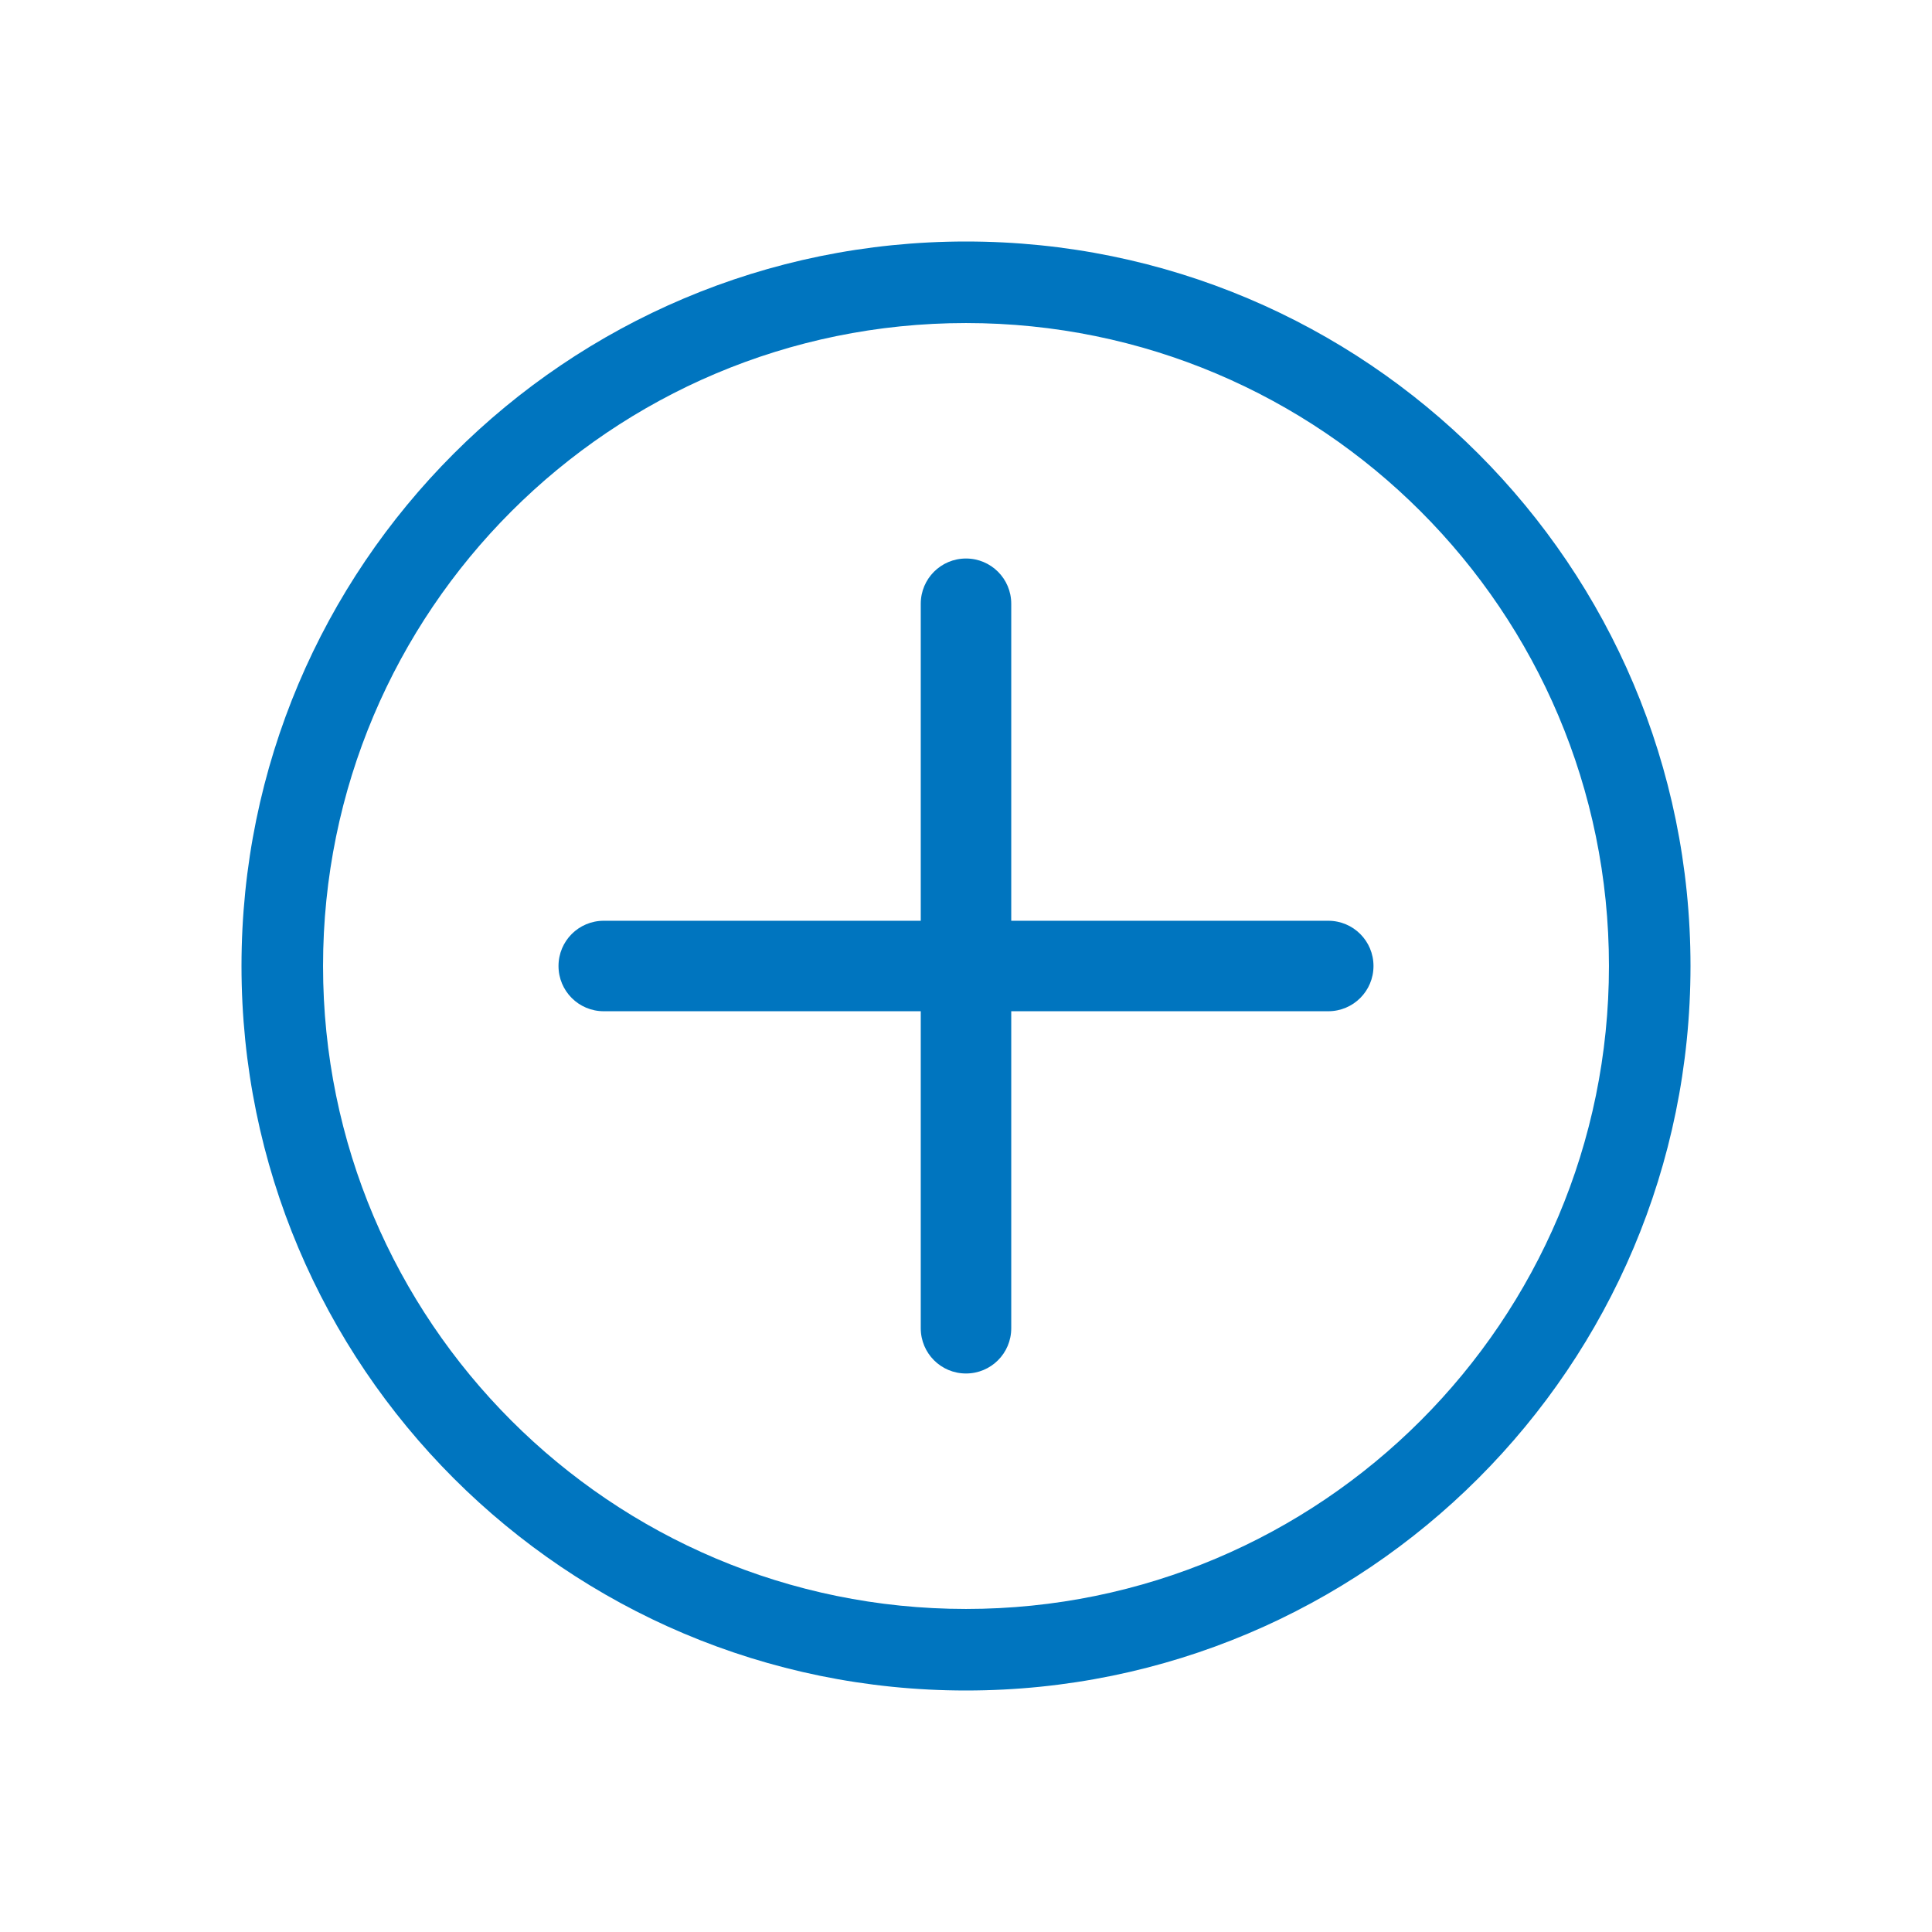 <svg width="24" height="24" viewBox="0 0 24 24" fill="none" xmlns="http://www.w3.org/2000/svg">
<path fill-rule="evenodd" clip-rule="evenodd" d="M12 19.987C16.411 19.987 19.987 16.411 19.987 12C19.987 7.589 16.411 4.013 12 4.013C7.589 4.013 4.013 7.589 4.013 12C4.013 16.411 7.589 19.987 12 19.987ZM12 21C16.971 21 21 16.971 21 12C21 7.029 16.971 3 12 3C7.029 3 3 7.029 3 12C3 16.971 7.029 21 12 21Z" fill="#0075BF"/>
<path fill-rule="evenodd" clip-rule="evenodd" d="M12 6.938C12.311 6.938 12.562 7.189 12.562 7.5V16.5C12.562 16.811 12.311 17.062 12 17.062C11.689 17.062 11.438 16.811 11.438 16.5V7.5C11.438 7.189 11.689 6.938 12 6.938Z" fill="#0075BF"/>
<path fill-rule="evenodd" clip-rule="evenodd" d="M6.938 12C6.938 11.689 7.189 11.438 7.5 11.438H16.5C16.811 11.438 17.062 11.689 17.062 12C17.062 12.311 16.811 12.562 16.5 12.562H7.5C7.189 12.562 6.938 12.311 6.938 12Z" fill="#0075BF"/>
</svg>
